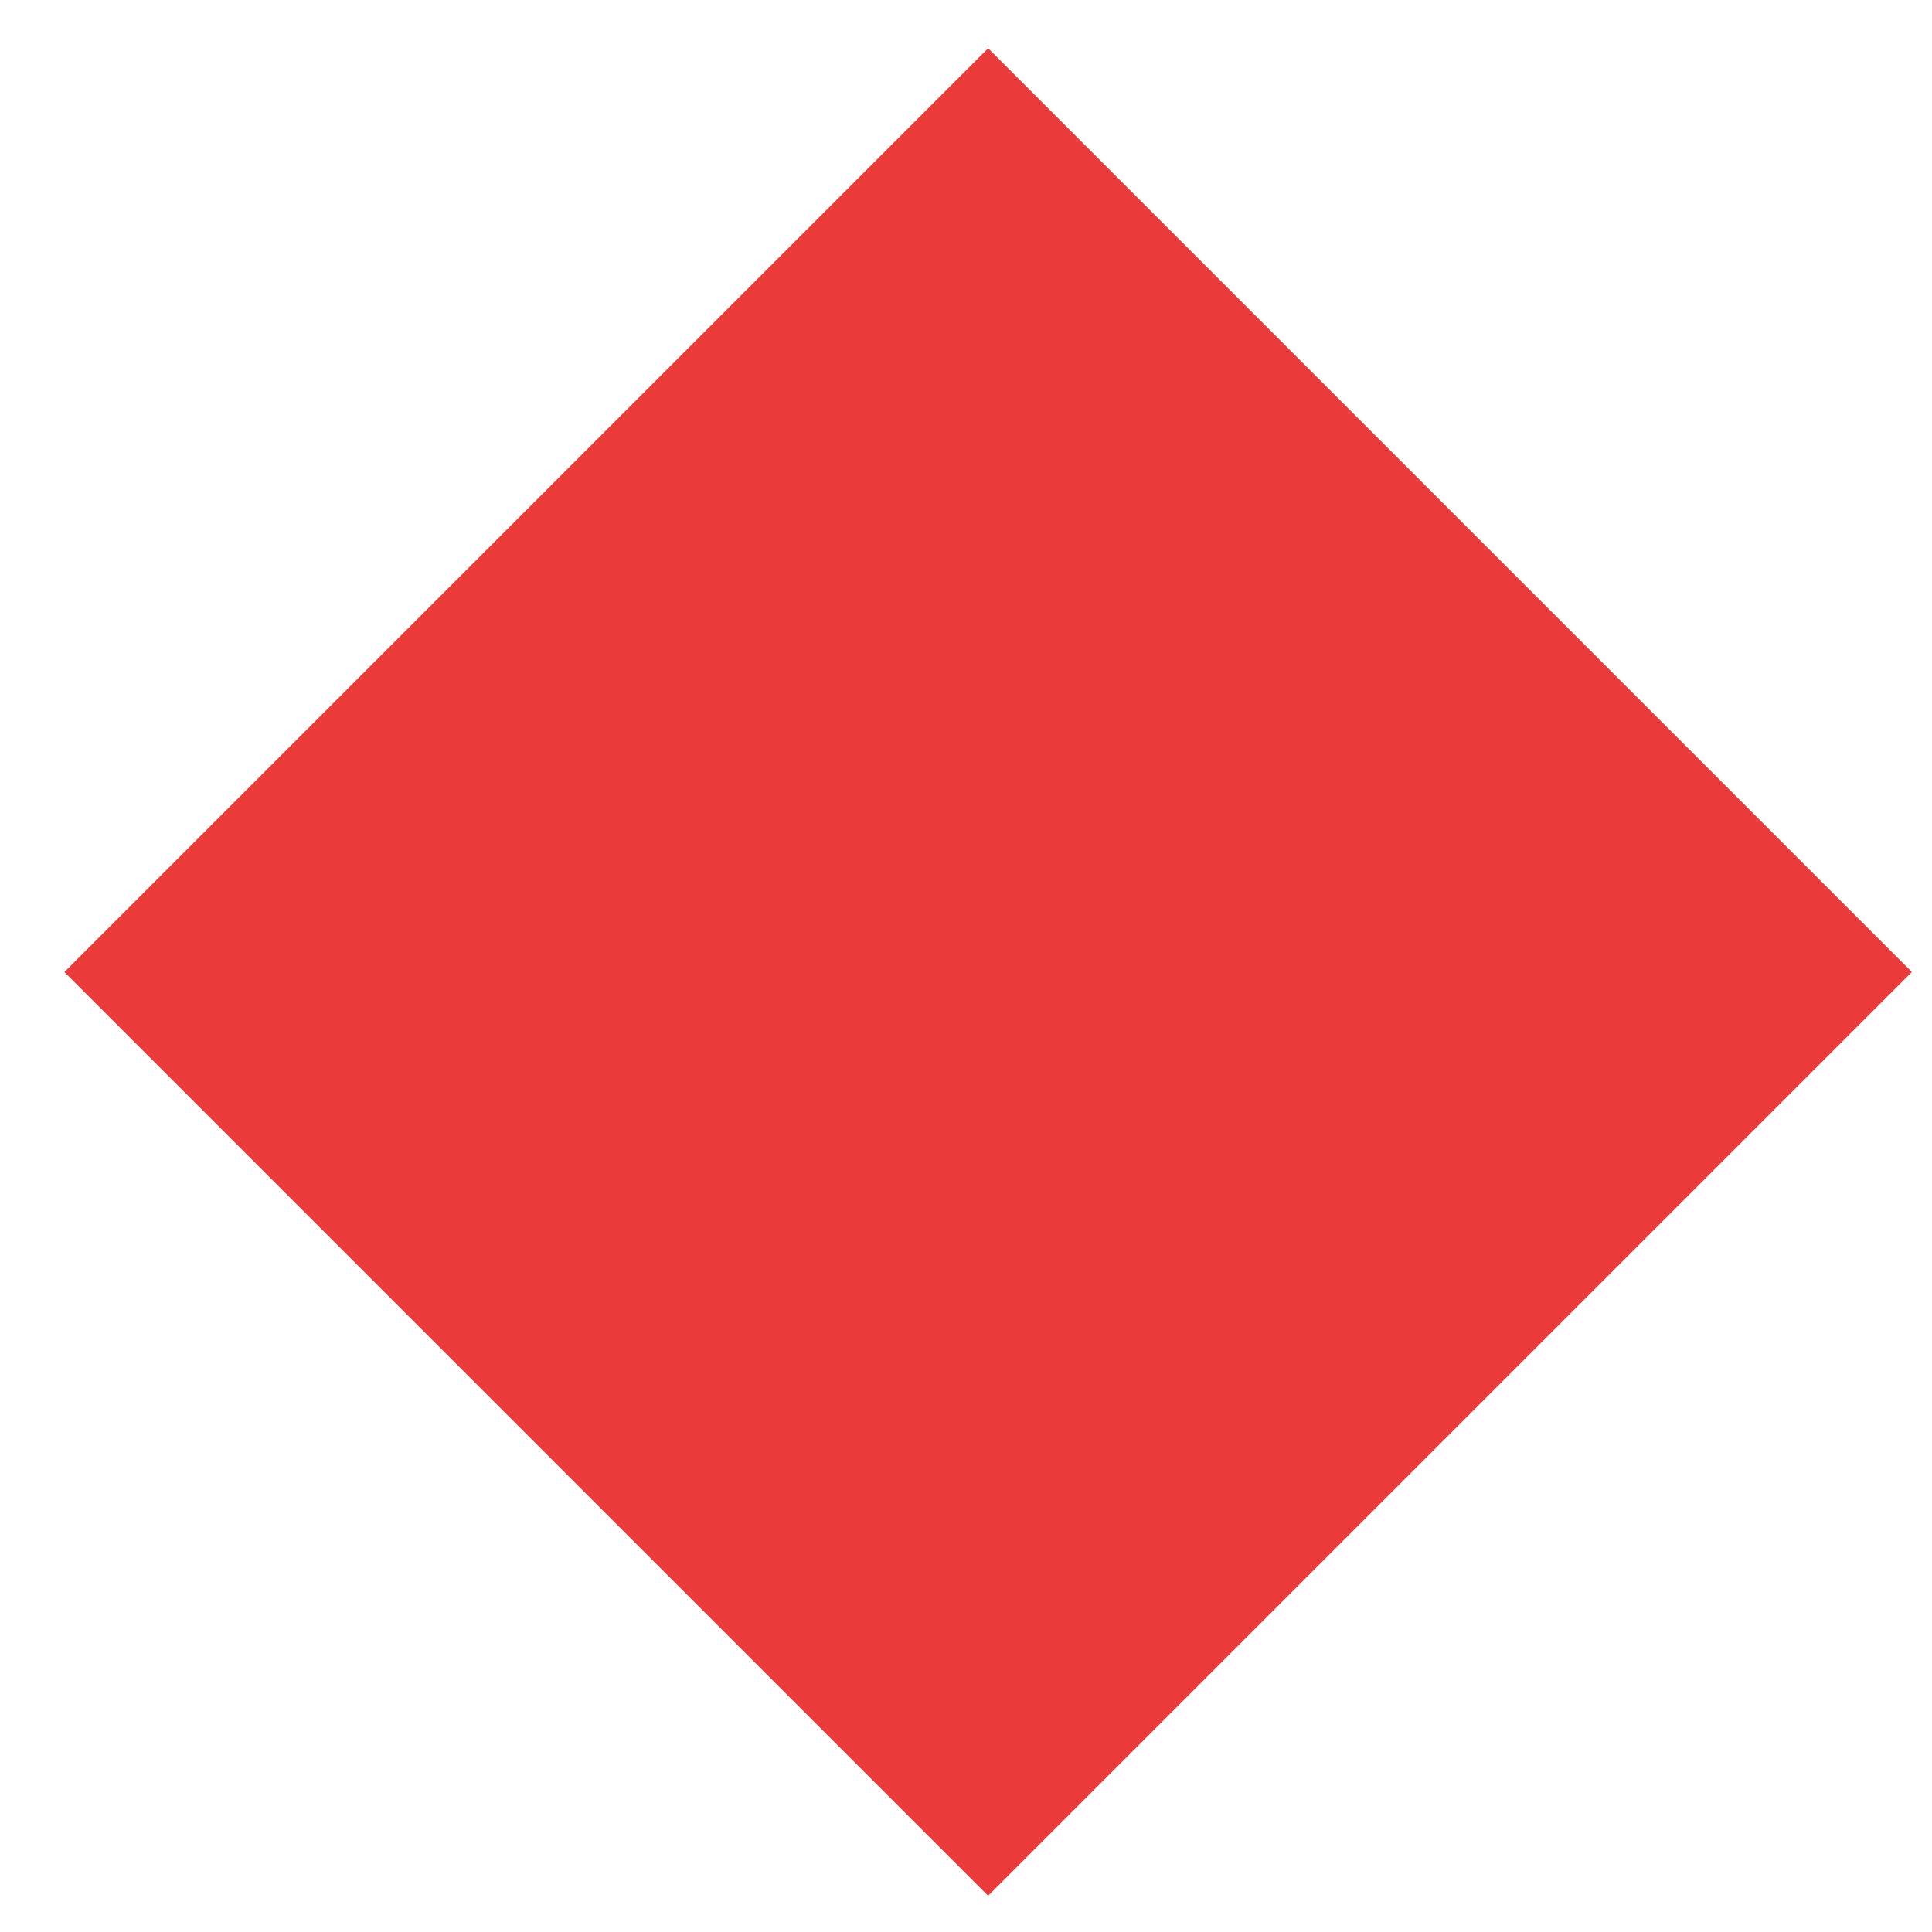 <?xml version="1.0" encoding="UTF-8" standalone="no"?>
<svg width="120" height="120" viewBox="0 0 120 120" version="1.1" xmlns="http://www.w3.org/2000/svg" xmlns:xlink="http://www.w3.org/1999/xlink">
    <!-- Generator: Sketch 41.2 (35397) - http://www.bohemiancoding.com/sketch -->
    <title>Rectangle 8</title>
    <desc>Created with Sketch.</desc>
    <defs></defs>
    <g id="Page-1" transform="rotate(45 61.374,60.374)" stroke="none" stroke-width="1" fill="none" fill-rule="evenodd">
      <rect fill="#ea3a3a" height="81.139" width="81.139" y="191.178" x="787.178" transform="translate(-766.374,-171.374) " id="Rectangle-8"/>
    </g>
</svg>
